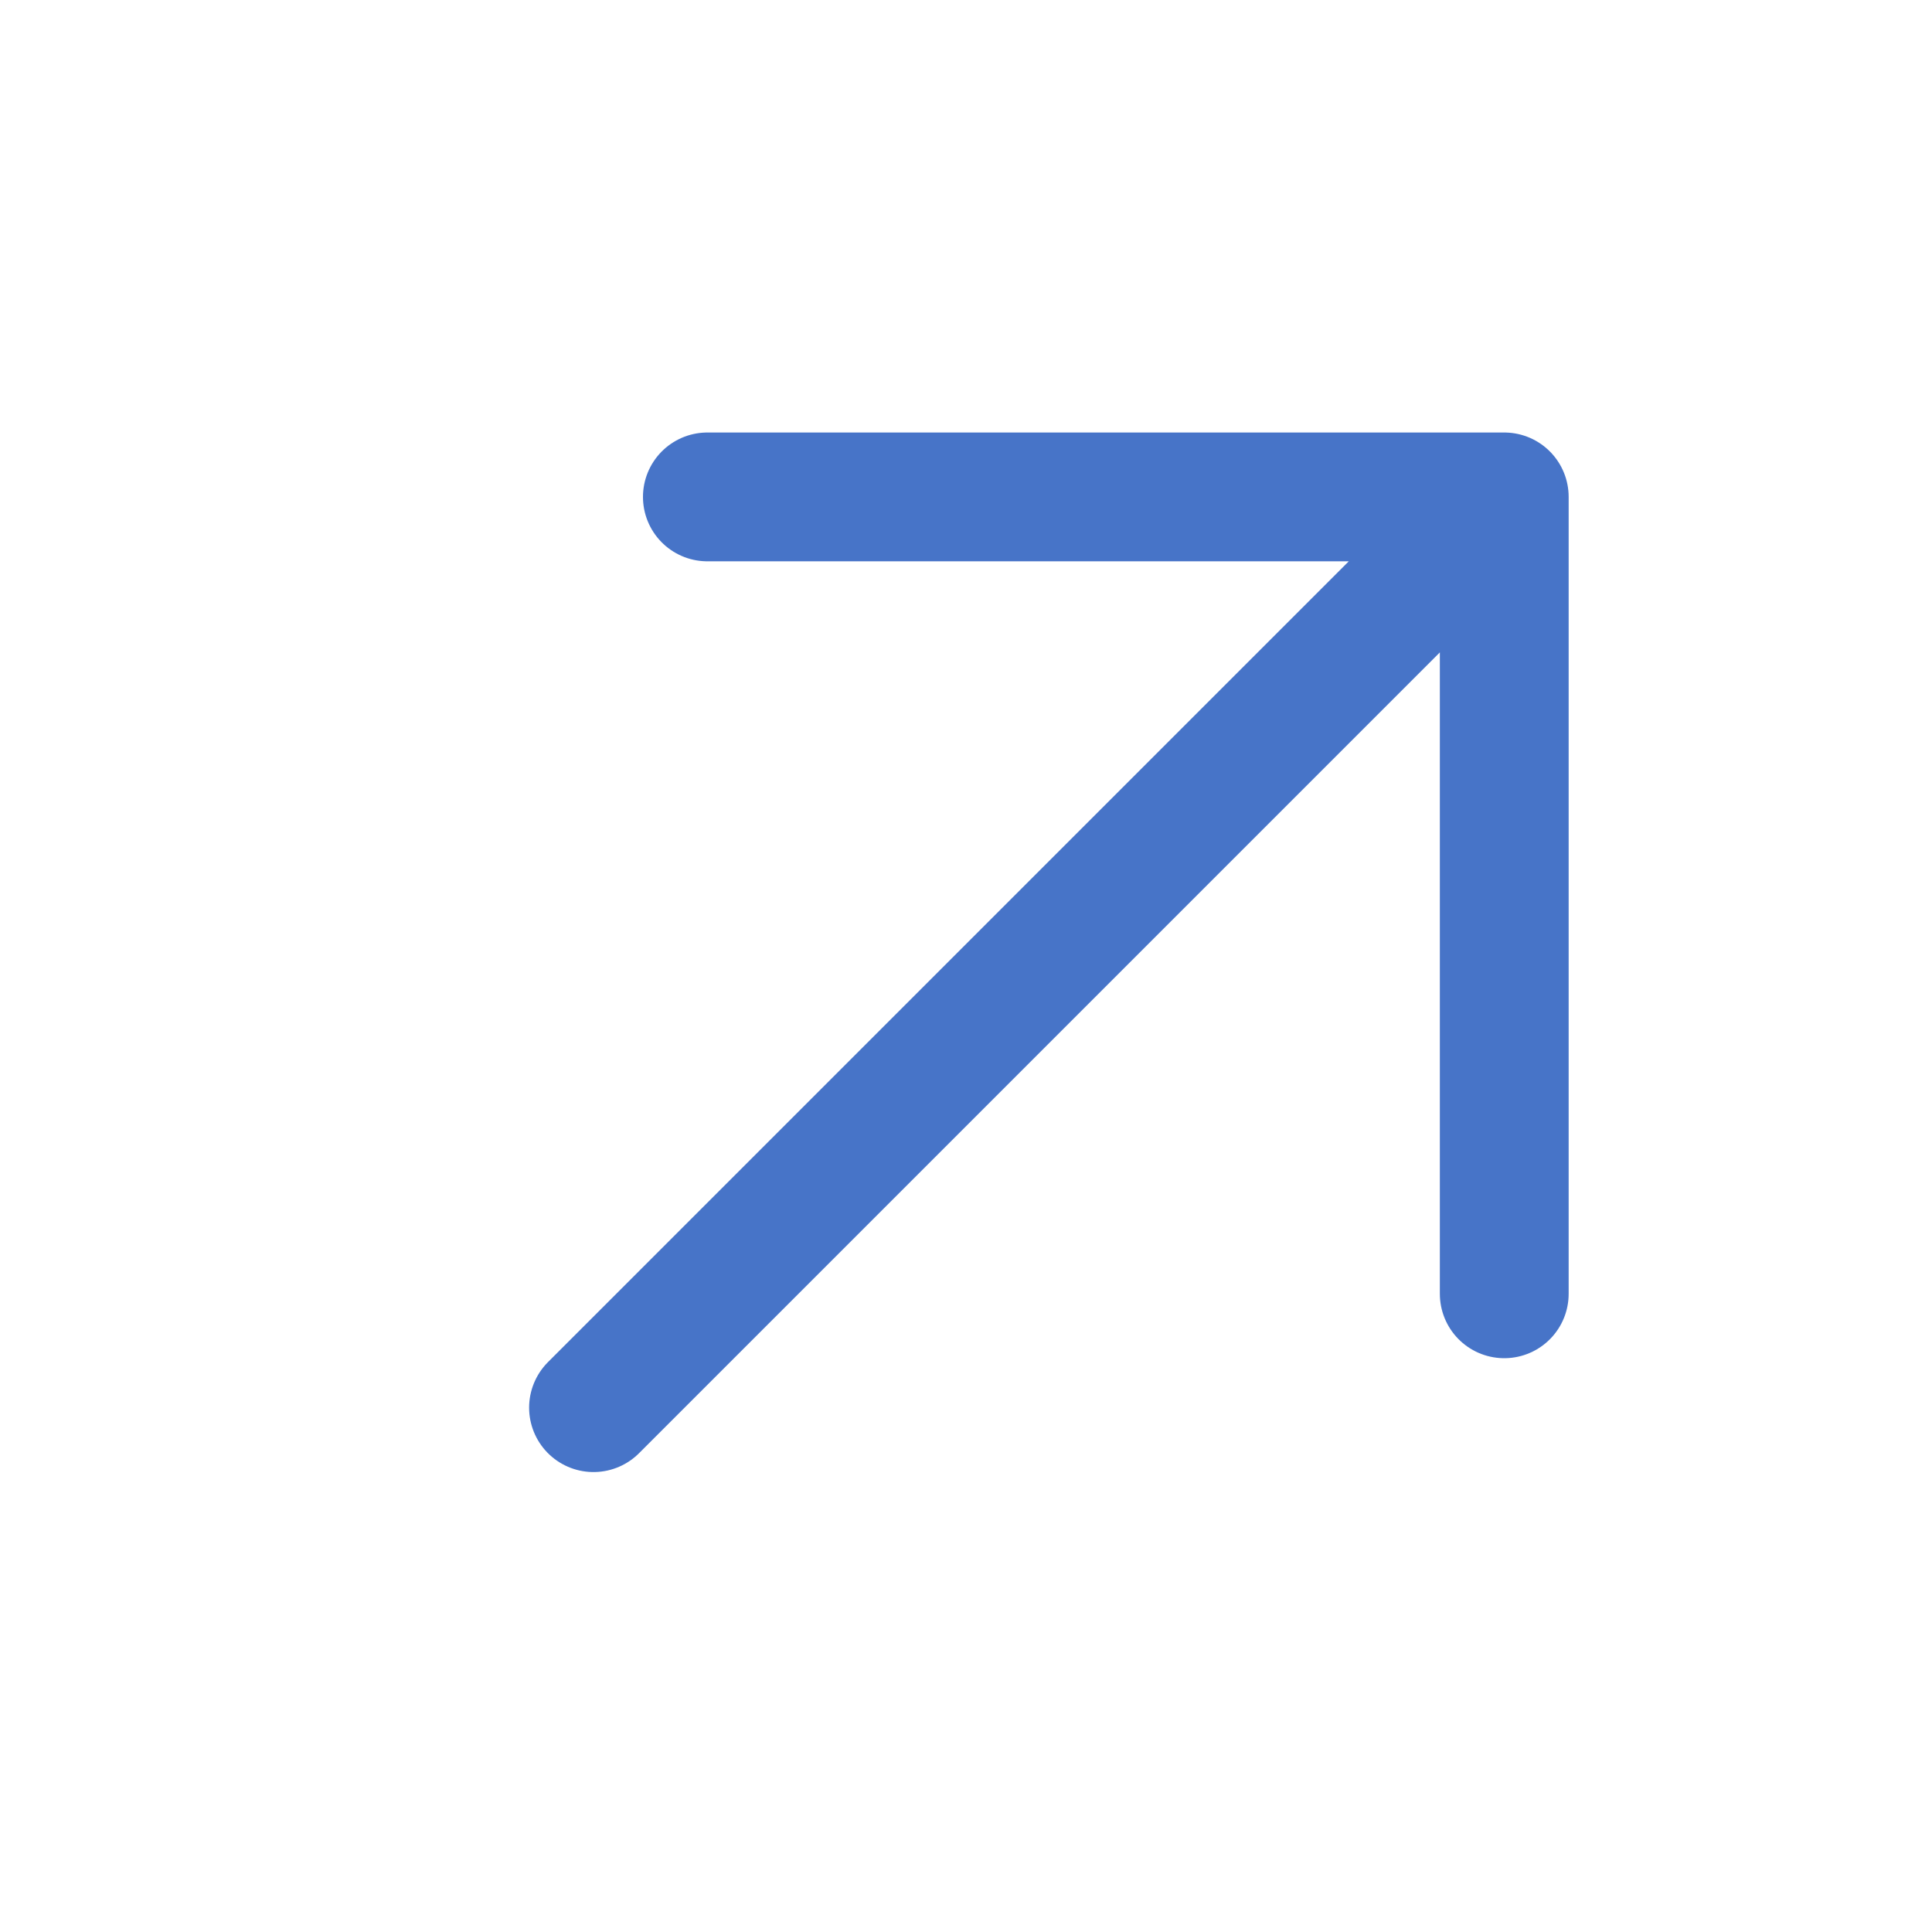 <svg width="30" height="30" viewBox="0 0 30 30" xmlns="http://www.w3.org/2000/svg" fill="none"><g clip-path="url(#a)" stroke="#4774C8" stroke-width="2" stroke-linecap="round" stroke-linejoin="round"><path d="M23.358 7.716l-14.142 14.142M23.358 20.09v-12.374h-12.374"/></g><defs><clipPath id="a"><path fill="#fff" d="M0 0h30v30h-30z"/></clipPath></defs></svg>